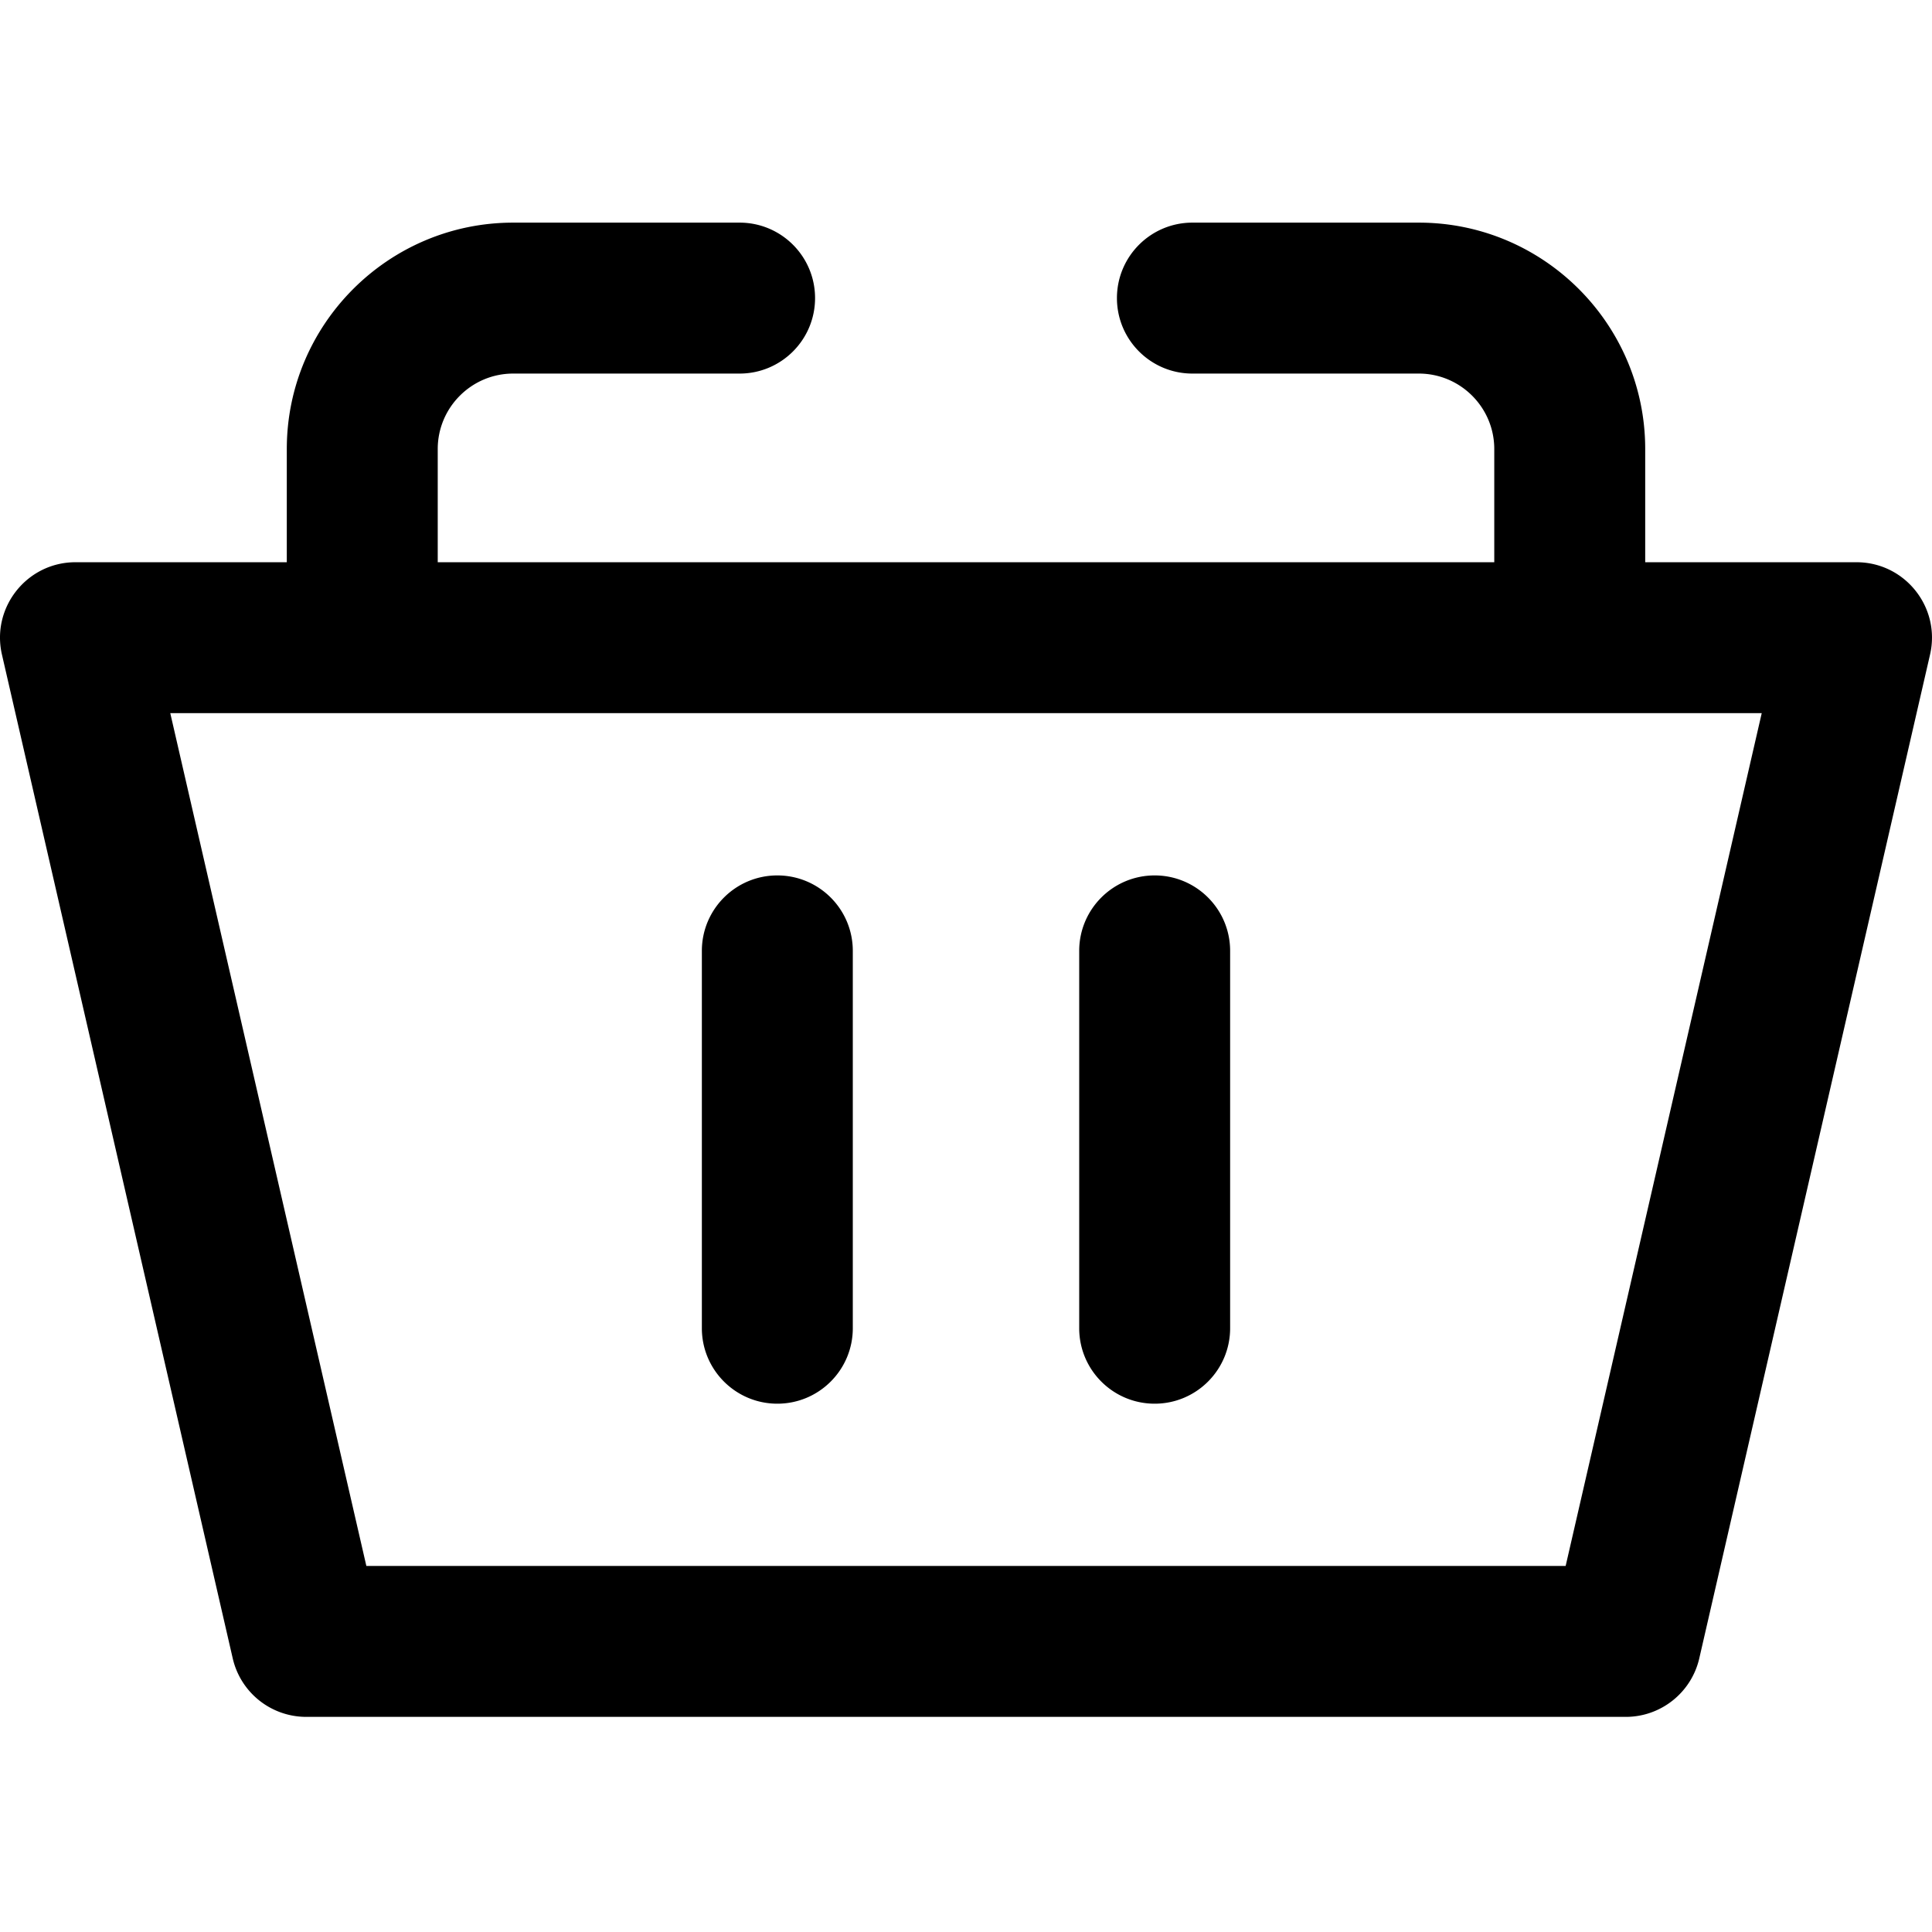 <svg height="511pt" viewBox="0 -58 511.999 511" width="511pt" xmlns="http://www.w3.org/2000/svg"><path d="M491.992 90.496h-55.996v-30c0-33.082-26.918-59.996-60-59.996H316c-11.047 0-20 8.953-20 20 0 11.043 8.953 20 20 20h59.996c11.027 0 20 8.969 20 19.996v30H116.004v-30c0-11.027 8.973-19.996 20-19.996H196c11.047 0 20-8.957 20-20 0-11.047-8.953-20-20-20h-59.996c-33.082 0-60 26.914-60 59.996v30H20.008c-12.844 0-22.371 11.961-19.492 24.48L61.672 380.97a19.998 19.998 0 0019.488 15.52h349.676c9.32 0 17.402-6.438 19.492-15.52l61.152-265.992c2.88-12.52-6.64-24.48-19.488-24.48zm-77.078 265.992H97.086L45.125 130.496h421.75zM226 193.492v100c0 11.043-8.953 20-20 20-11.043 0-20-8.957-20-20v-100c0-11.043 8.957-19.996 20-19.996 11.047 0 20 8.953 20 19.996zm99.996 0v100c0 11.043-8.953 20-19.996 20-11.047 0-20-8.957-20-20v-100c0-11.043 8.953-19.996 20-19.996 11.043 0 19.996 8.953 19.996 19.996zm0 0"/></svg>